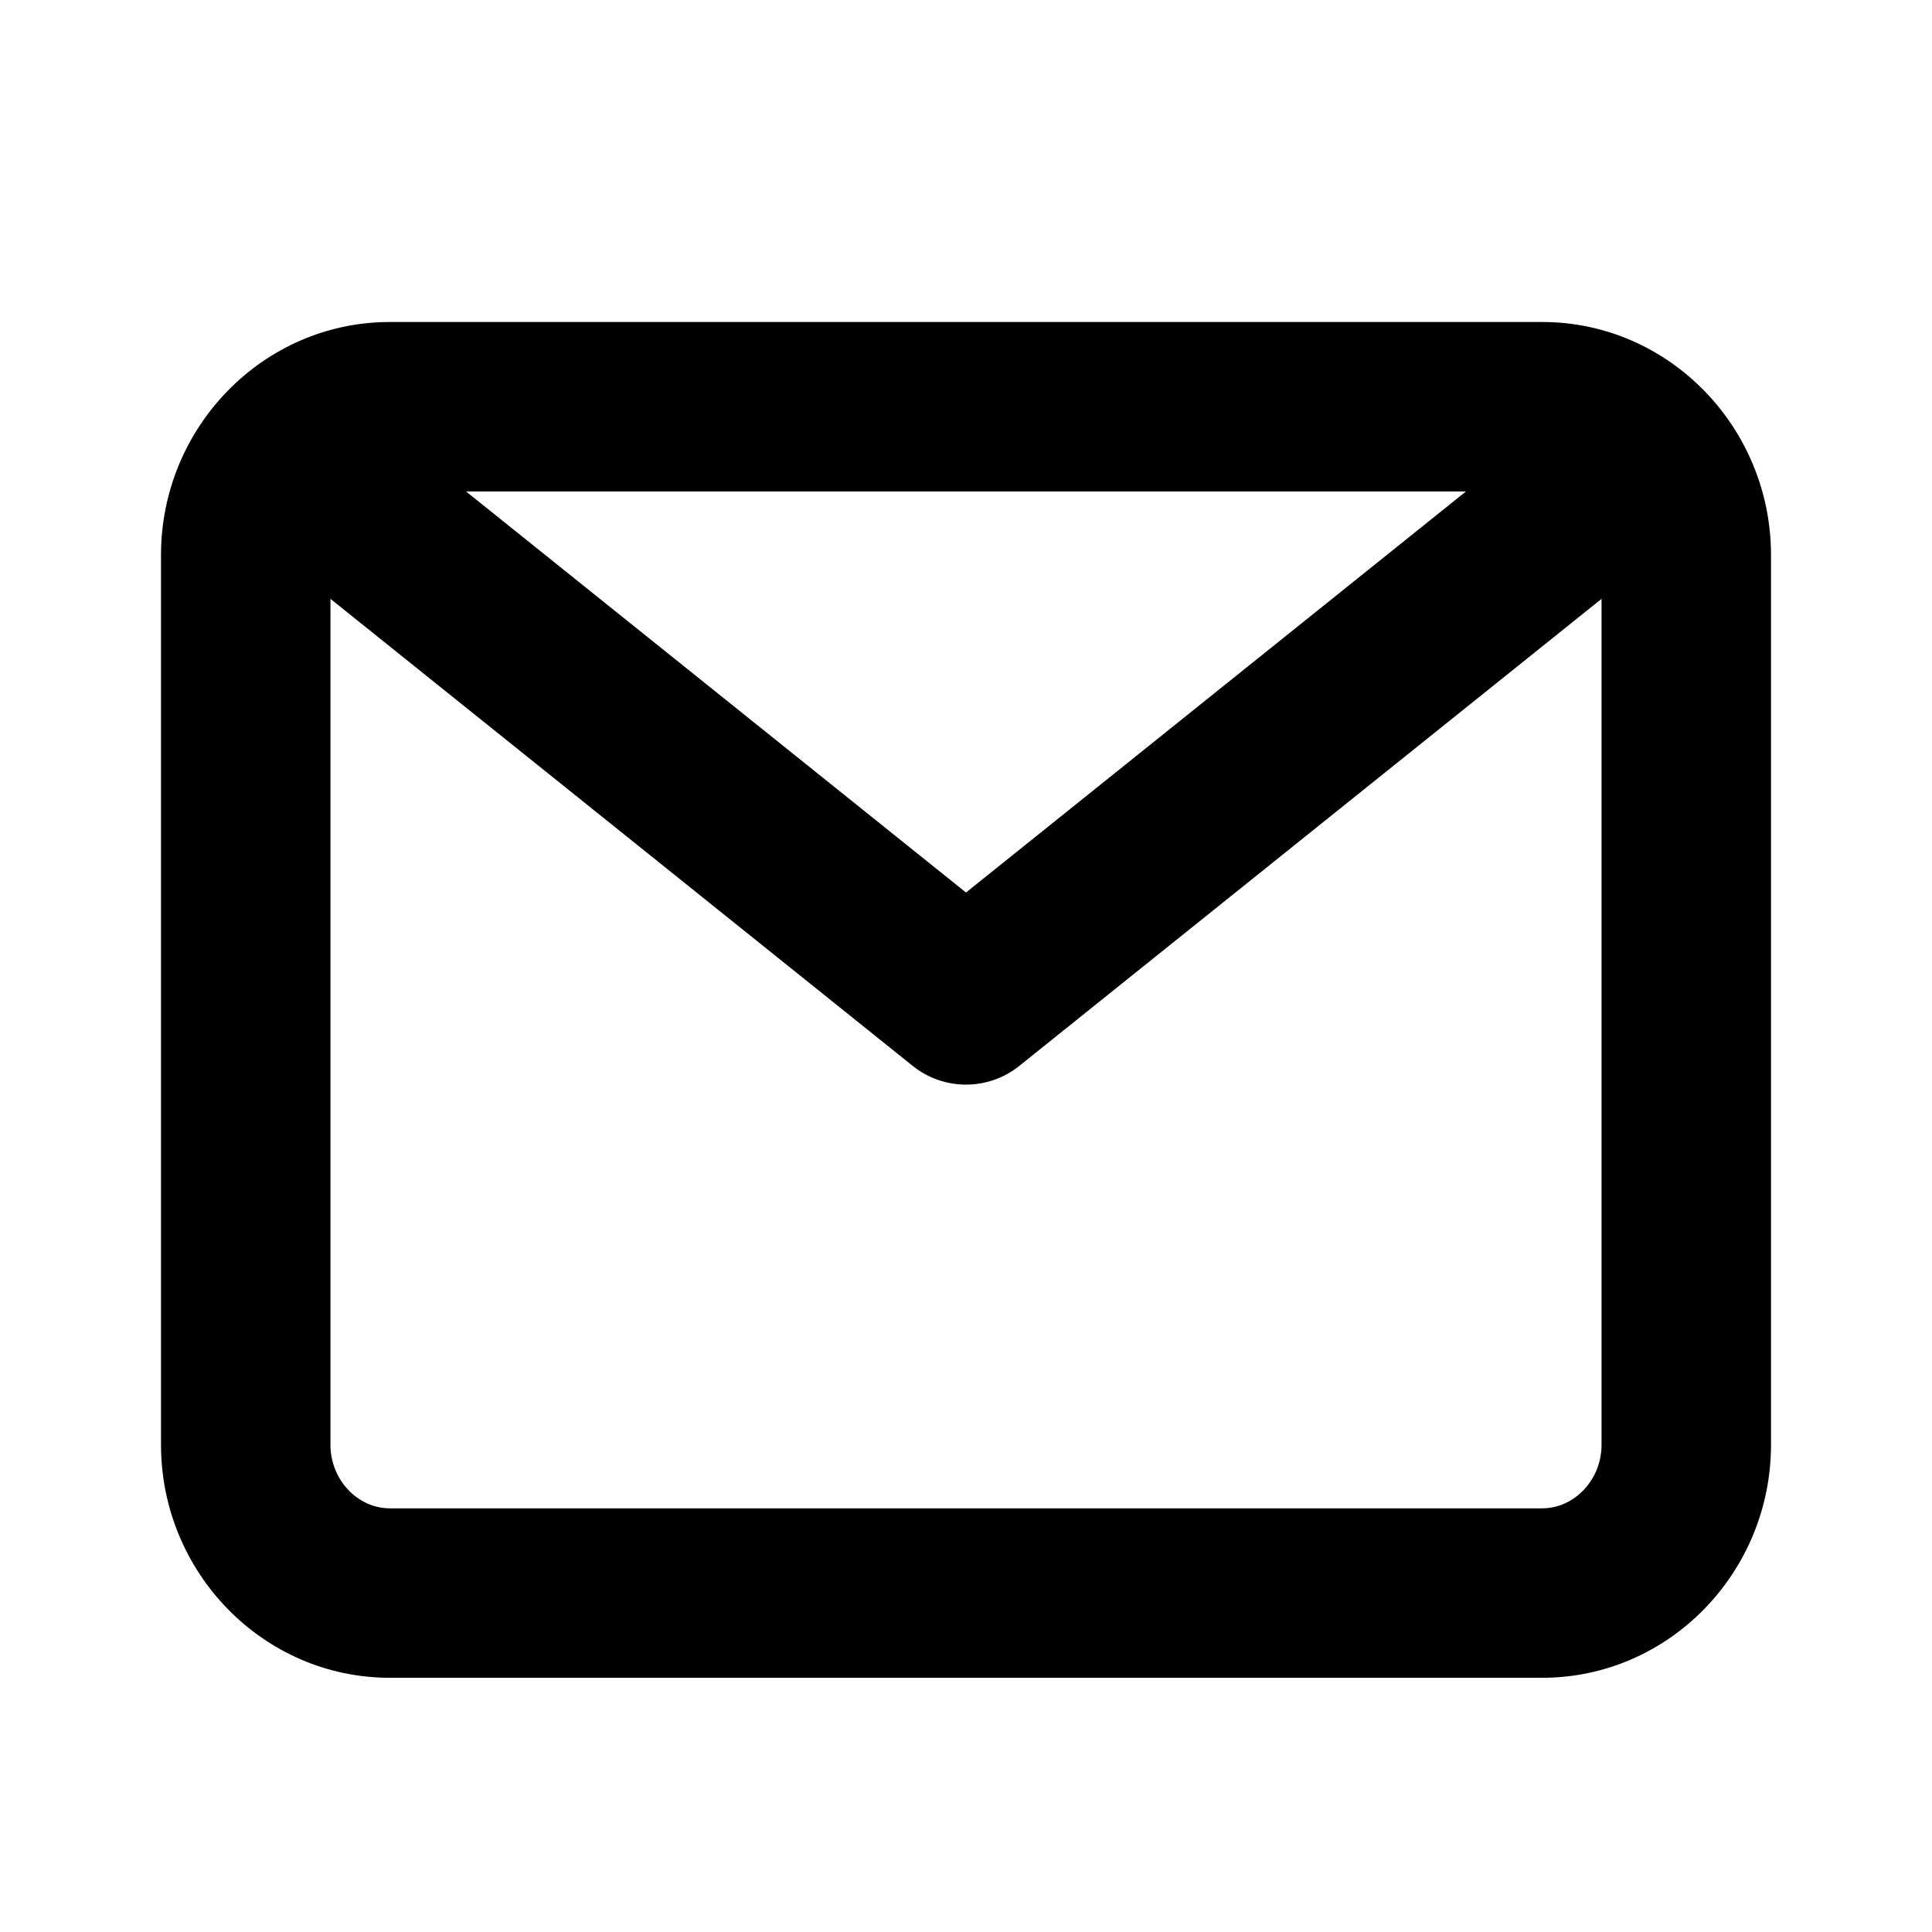 <?xml version="1.0" encoding="UTF-8"?>
<svg width="24px" height="24px" viewBox="0 0 24 24" version="1.1" xmlns="http://www.w3.org/2000/svg" xmlns:xlink="http://www.w3.org/1999/xlink">
    <!-- Generator: Sketch 49.1 (51147) - http://www.bohemiancoding.com/sketch -->
    <title>Artboard 3</title>
    <desc>Created with Sketch.</desc>
    <defs></defs>
    <g id="Artboard-3" stroke="none" stroke-width="1" fill="none" fill-rule="evenodd">
        <g id="Group" transform="translate(2, 4)" fill="currentColor" fill-rule="nonzero">
            <path d="M2.842,2.105 C2.446,2.105 2.105,2.456 2.105,2.895 L2.105,13.947 C2.105,14.386 2.446,14.737 2.842,14.737 L17.158,14.737 C17.554,14.737 17.895,14.386 17.895,13.947 L17.895,2.895 C17.895,2.456 17.554,2.105 17.158,2.105 L2.842,2.105 Z M2.842,0 L17.158,0 C18.73,0 20,1.307 20,2.895 L20,13.947 C20,15.535 18.73,16.842 17.158,16.842 L2.842,16.842 C1.27,16.842 0,15.535 0,13.947 L0,2.895 C0,1.307 1.27,0 2.842,0 Z" id="Shape-Copy-3"></path>
            <path d="M17.233,1.285 C17.685,0.922 18.347,0.992 18.713,1.44 C19.079,1.888 19.009,2.546 18.557,2.908 L10.662,9.241 C10.276,9.551 9.724,9.551 9.338,9.241 L1.443,2.908 C0.991,2.546 0.921,1.888 1.287,1.44 C1.653,0.992 2.315,0.922 2.767,1.285 L10,7.087 L17.233,1.285 Z" id="Shape-Copy-4"></path>
        </g>
    </g>
</svg>